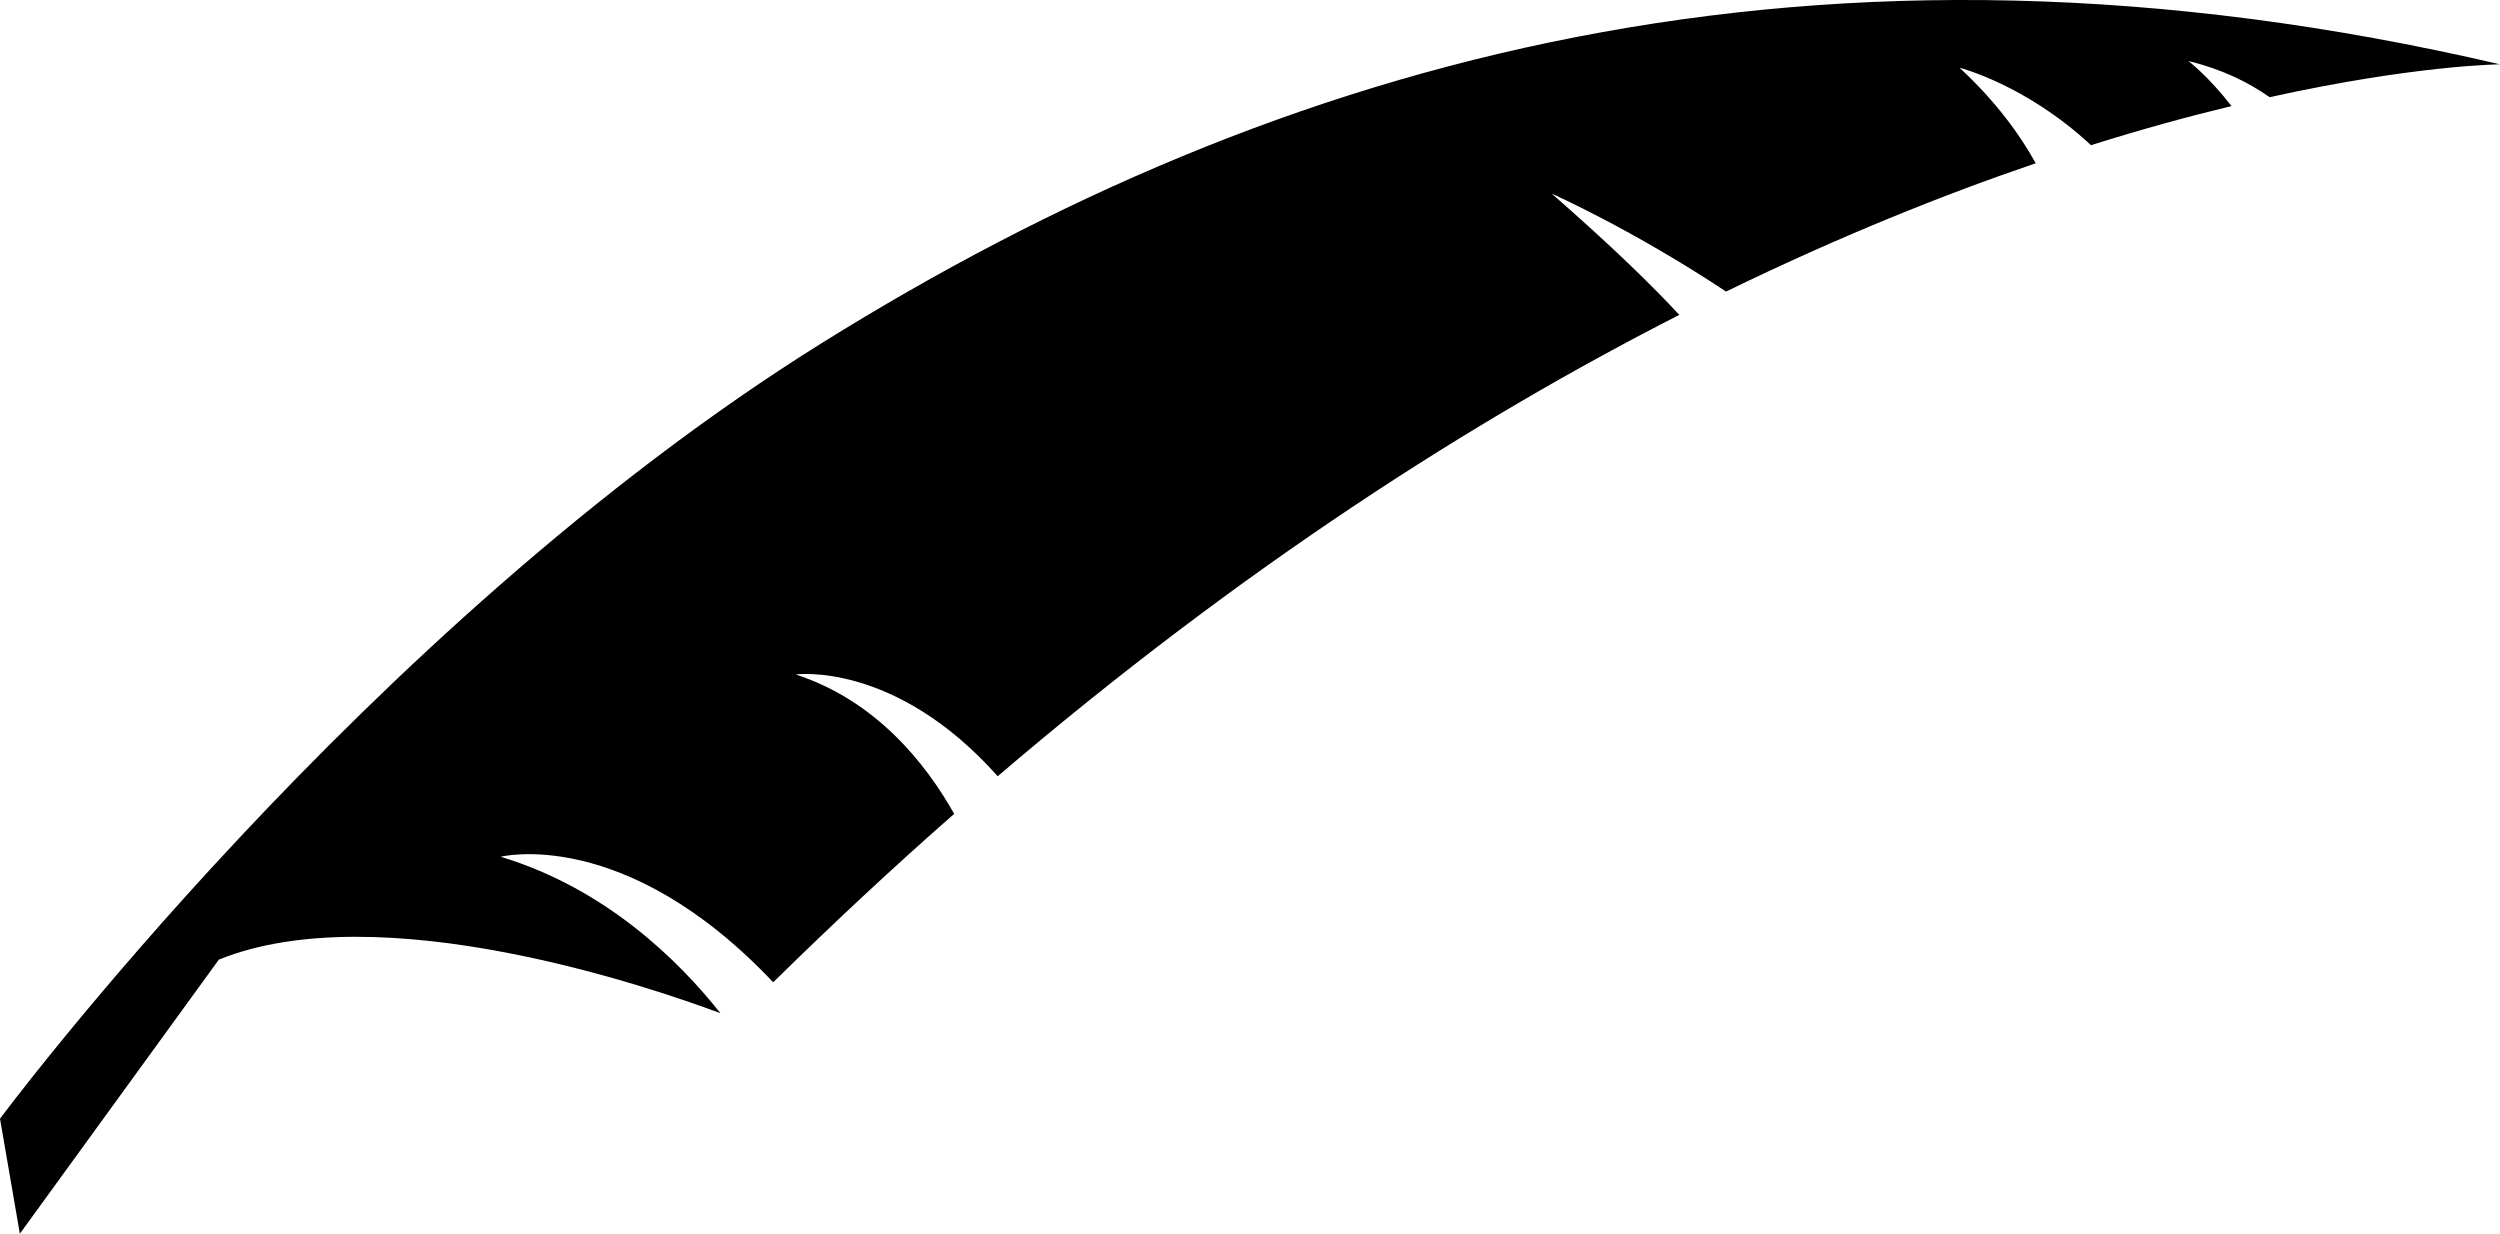 <?xml version="1.0" encoding="UTF-8"?>
<svg id="Layer_2" data-name="Layer 2" xmlns="http://www.w3.org/2000/svg" viewBox="0 0 577.93 285.19">
  <defs>
    <style>
      .cls-1 {
        stroke-width: 0px;
      }
    </style>
  </defs>
  <g id="Layer_1-2" data-name="Layer 1">
    <path class="cls-1" d="M505.88,14.1c7.87,1.91,14.03,5.01,18.79,8.37,33.7-7.44,53.26-7.6,53.26-7.6-157.9-36.8-282.07-1.53-387.85,64.37C84.31,145.17,0,258.61,0,258.61l4.59,26.59,46-63.36c37.38-15.15,100.34,6.55,115.96,12.39-9.66-12.19-26.53-28.84-50.81-36.17,0,0,28.68-7.31,63,29.02,14.09-13.85,28.04-26.84,41.84-38.94-6.52-11.58-18.03-26.17-36.63-32.22,0,0,22.91-3.17,46.69,23.52,56.66-48.4,110.23-82.53,157.57-106.65-6.09-6.56-15.36-15.69-29.5-28.03,0,0,18.48,8.18,40.31,22.64,26.1-12.71,50.14-22.37,71.58-29.66-3.53-6.41-9.02-14.12-17.61-22.08,0,0,15.29,3.85,30.39,17.9,11.78-3.71,22.62-6.67,32.48-9.04-5.35-6.92-9.96-10.41-9.96-10.41"/>
  </g>
</svg>
